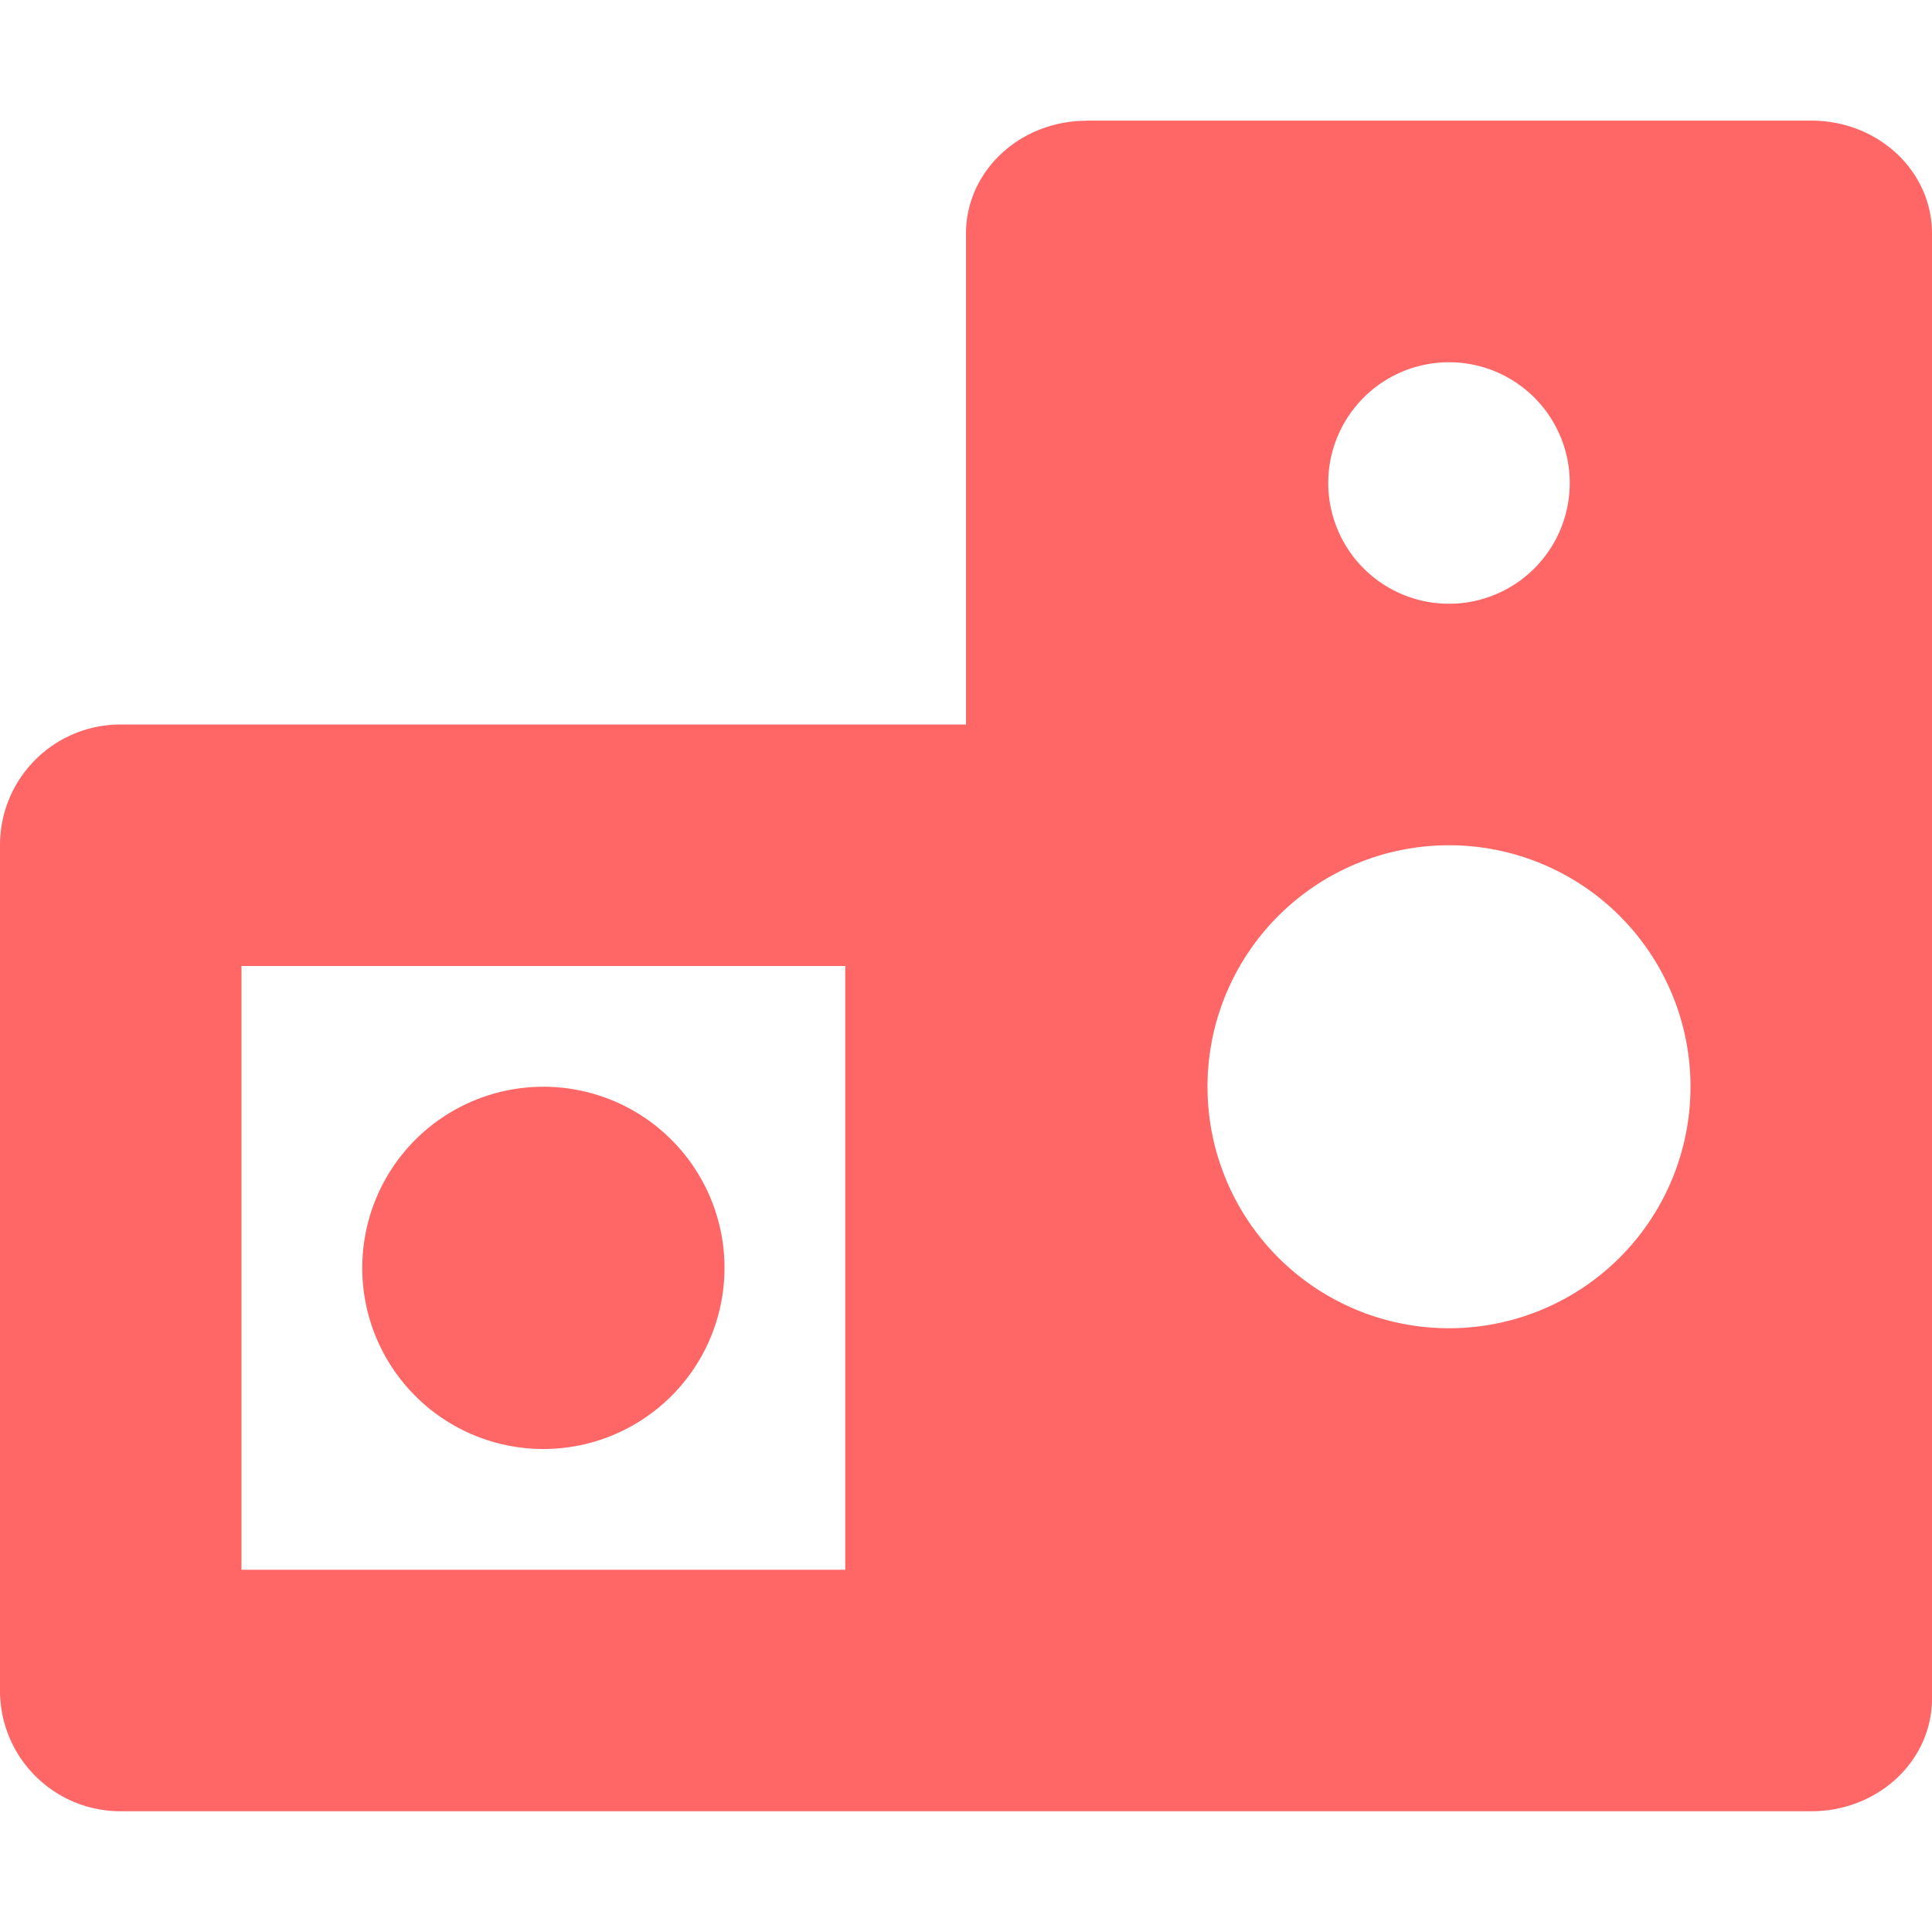 <?xml version="1.0" encoding="UTF-8"?>
<svg width="16" height="16" version="1.1" viewBox="0 0 16 16" xmlns="http://www.w3.org/2000/svg">
 <defs>
  <style id="current-color-scheme" type="text/css">.ColorScheme-Text {
        color:#ff6666;
      }</style>
 </defs>
 <path d="m9 1c-0.554 0-1 0.417-1 0.934v4.066h-7c-0.554 0-1 0.446-1 1v7c0 0.554 0.446 1 1 1h8 6c0.554 0 1-0.417 1-0.934v-12.133c0-0.517-0.446-0.934-1-0.934h-6zm3 2a1 1 0 0 1 1 1 1 1 0 0 1-1 1 1 1 0 0 1-1-1 1 1 0 0 1 1-1zm0 4a2 2 0 0 1 2 2 2 2 0 0 1-2 2 2 2 0 0 1-2-2 2 2 0 0 1 2-2zm-10 1h5v5h-5v-5zm2.5 1a1.5 1.5 0 0 0-1.5 1.5 1.5 1.5 0 0 0 1.5 1.5 1.5 1.5 0 0 0 1.5-1.5 1.5 1.5 0 0 0-1.5-1.5z" style="fill:currentColor" class="ColorScheme-Text"/>
</svg>
